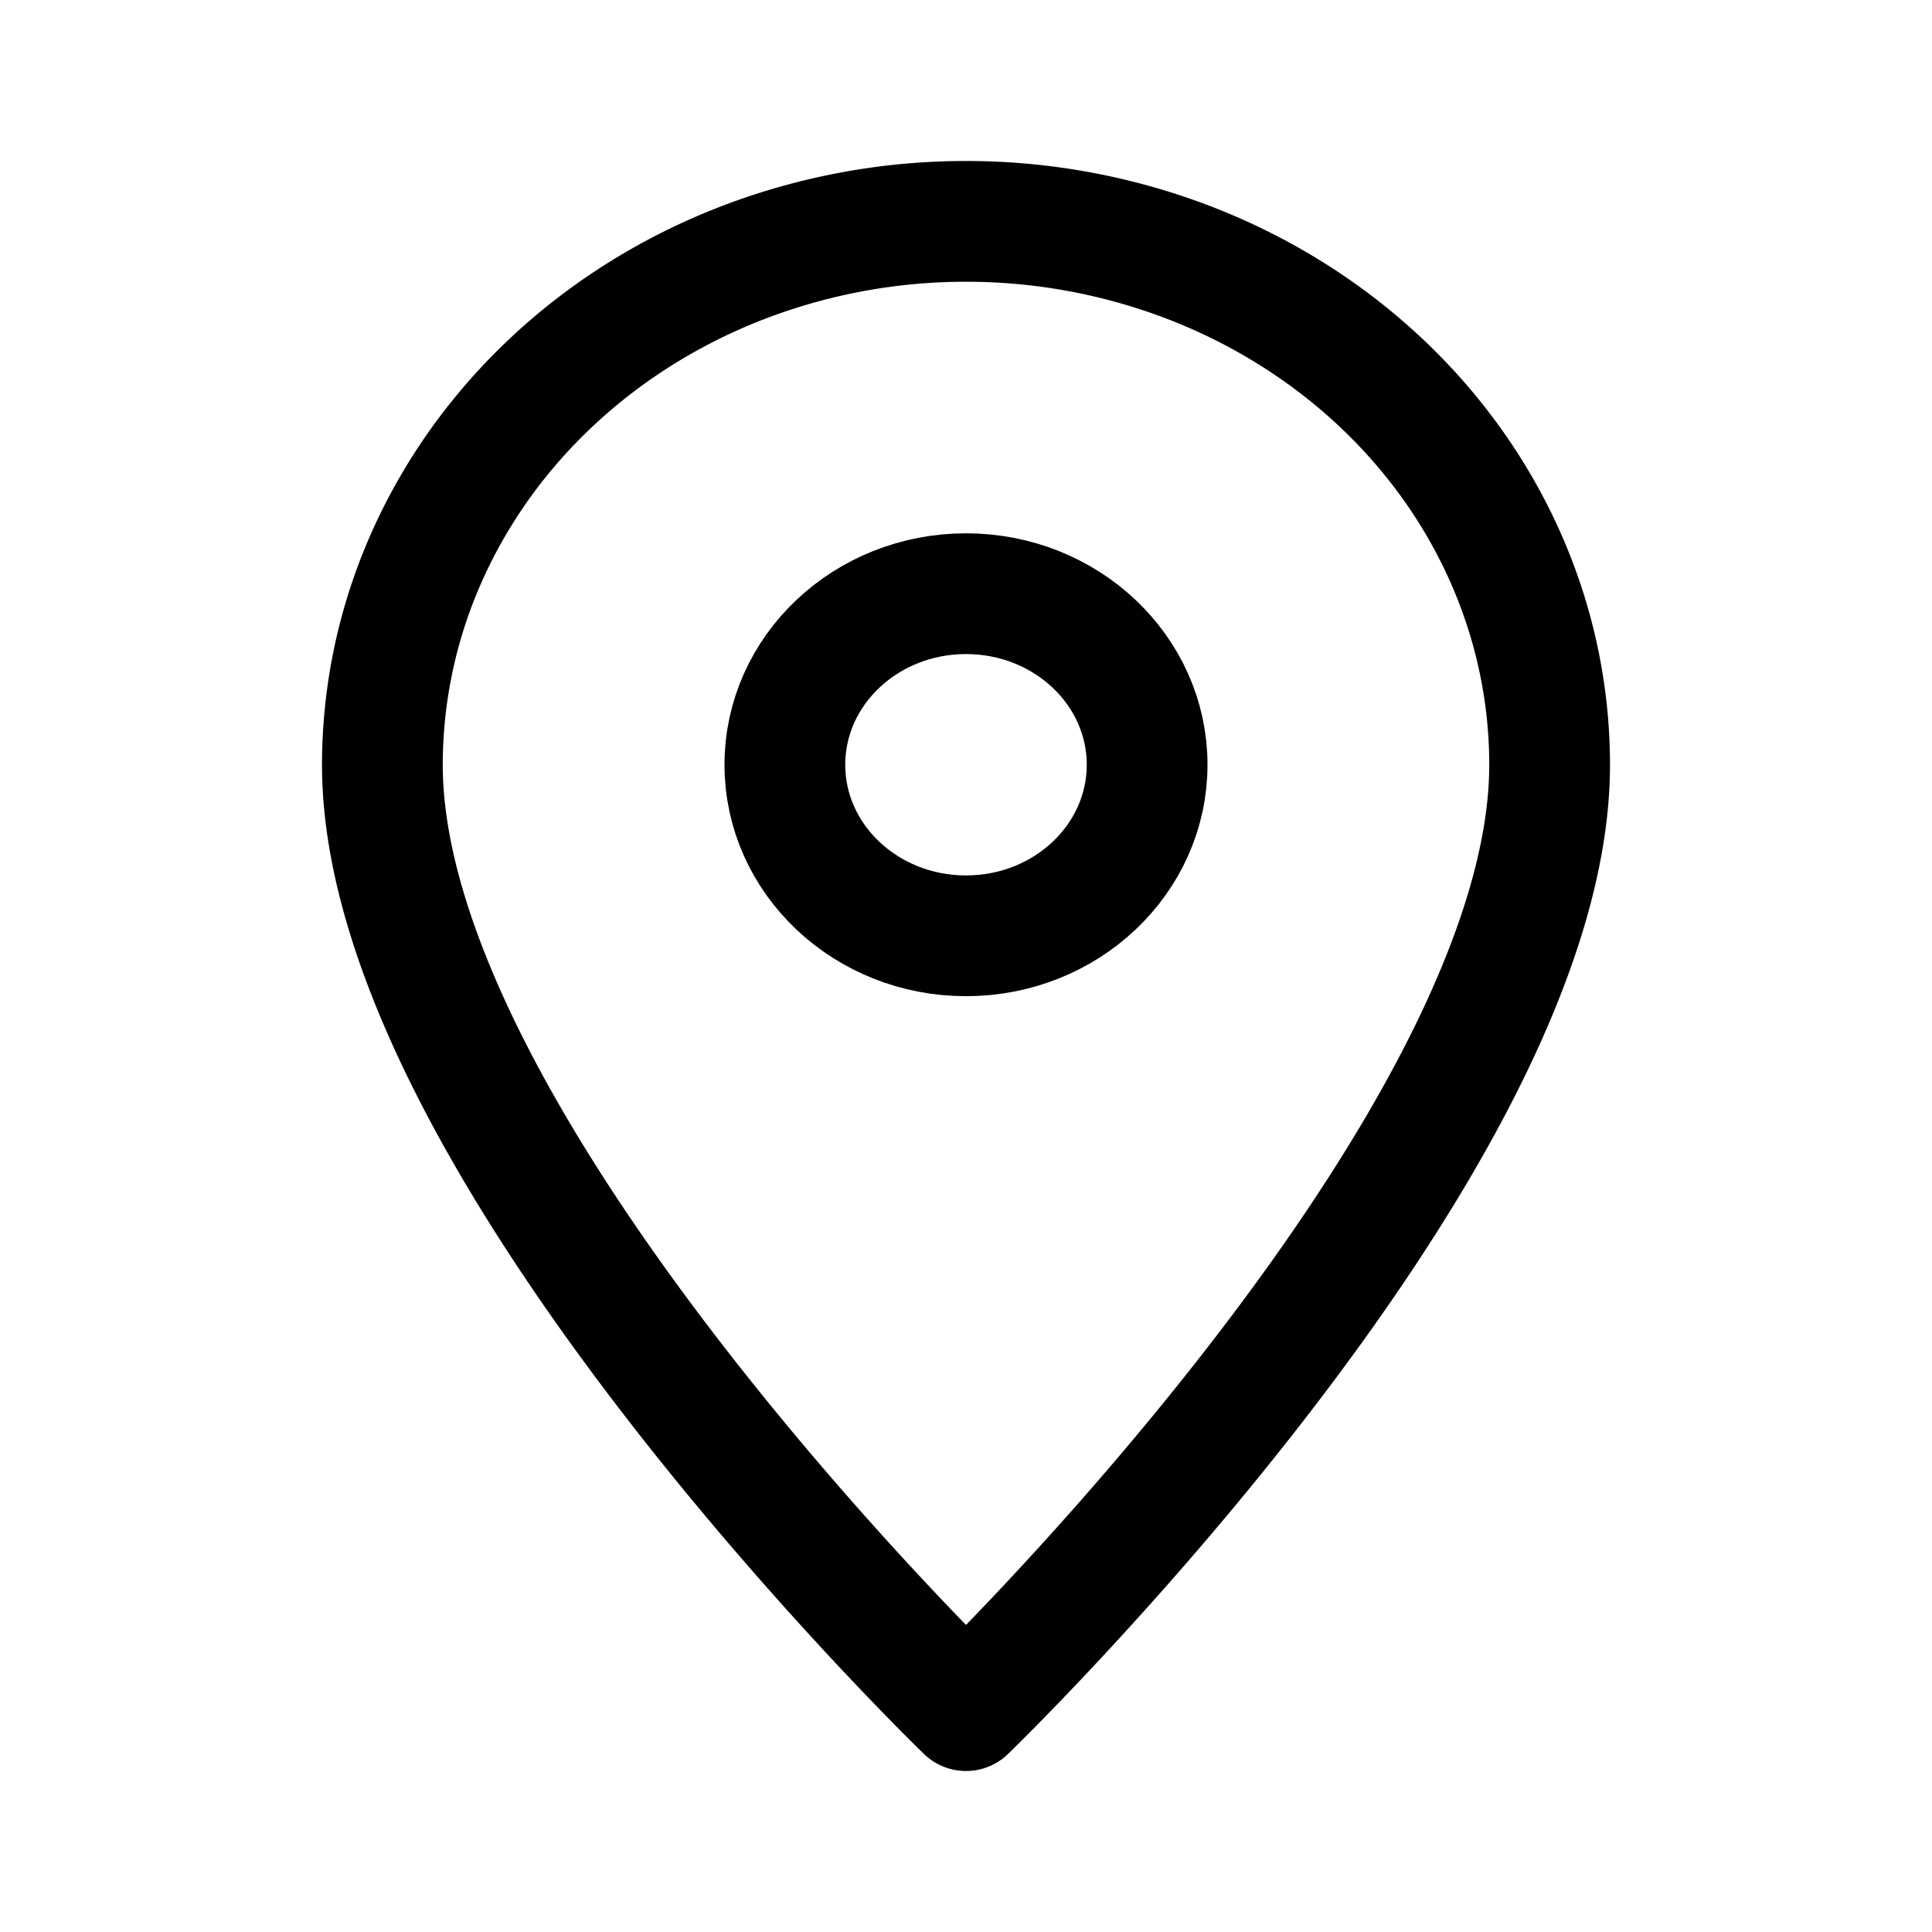 <svg width="192" height="192" viewBox="0 0 192 192" fill="none" xmlns="http://www.w3.org/2000/svg"><path d="M38 76c0 38 58 94 58 94m58-94c0 38-58 94-58 94m58-94c0-7.091-1.5-14.113-4.415-20.665s-7.187-12.504-12.573-17.519c-5.386-5.014-11.779-8.992-18.816-11.706A61.751 61.751 0 0 0 96 22a61.75 61.75 0 0 0-22.196 4.11c-7.037 2.714-13.43 6.692-18.816 11.706-5.386 5.015-9.658 10.967-12.573 17.52A50.766 50.766 0 0 0 38 76" stroke="#000" stroke-width="12" stroke-linecap="round" stroke-linejoin="round"/><ellipse cx="96" cy="76" rx="18" ry="17" stroke="#000" stroke-width="12" stroke-linecap="round" stroke-linejoin="round"/></svg>